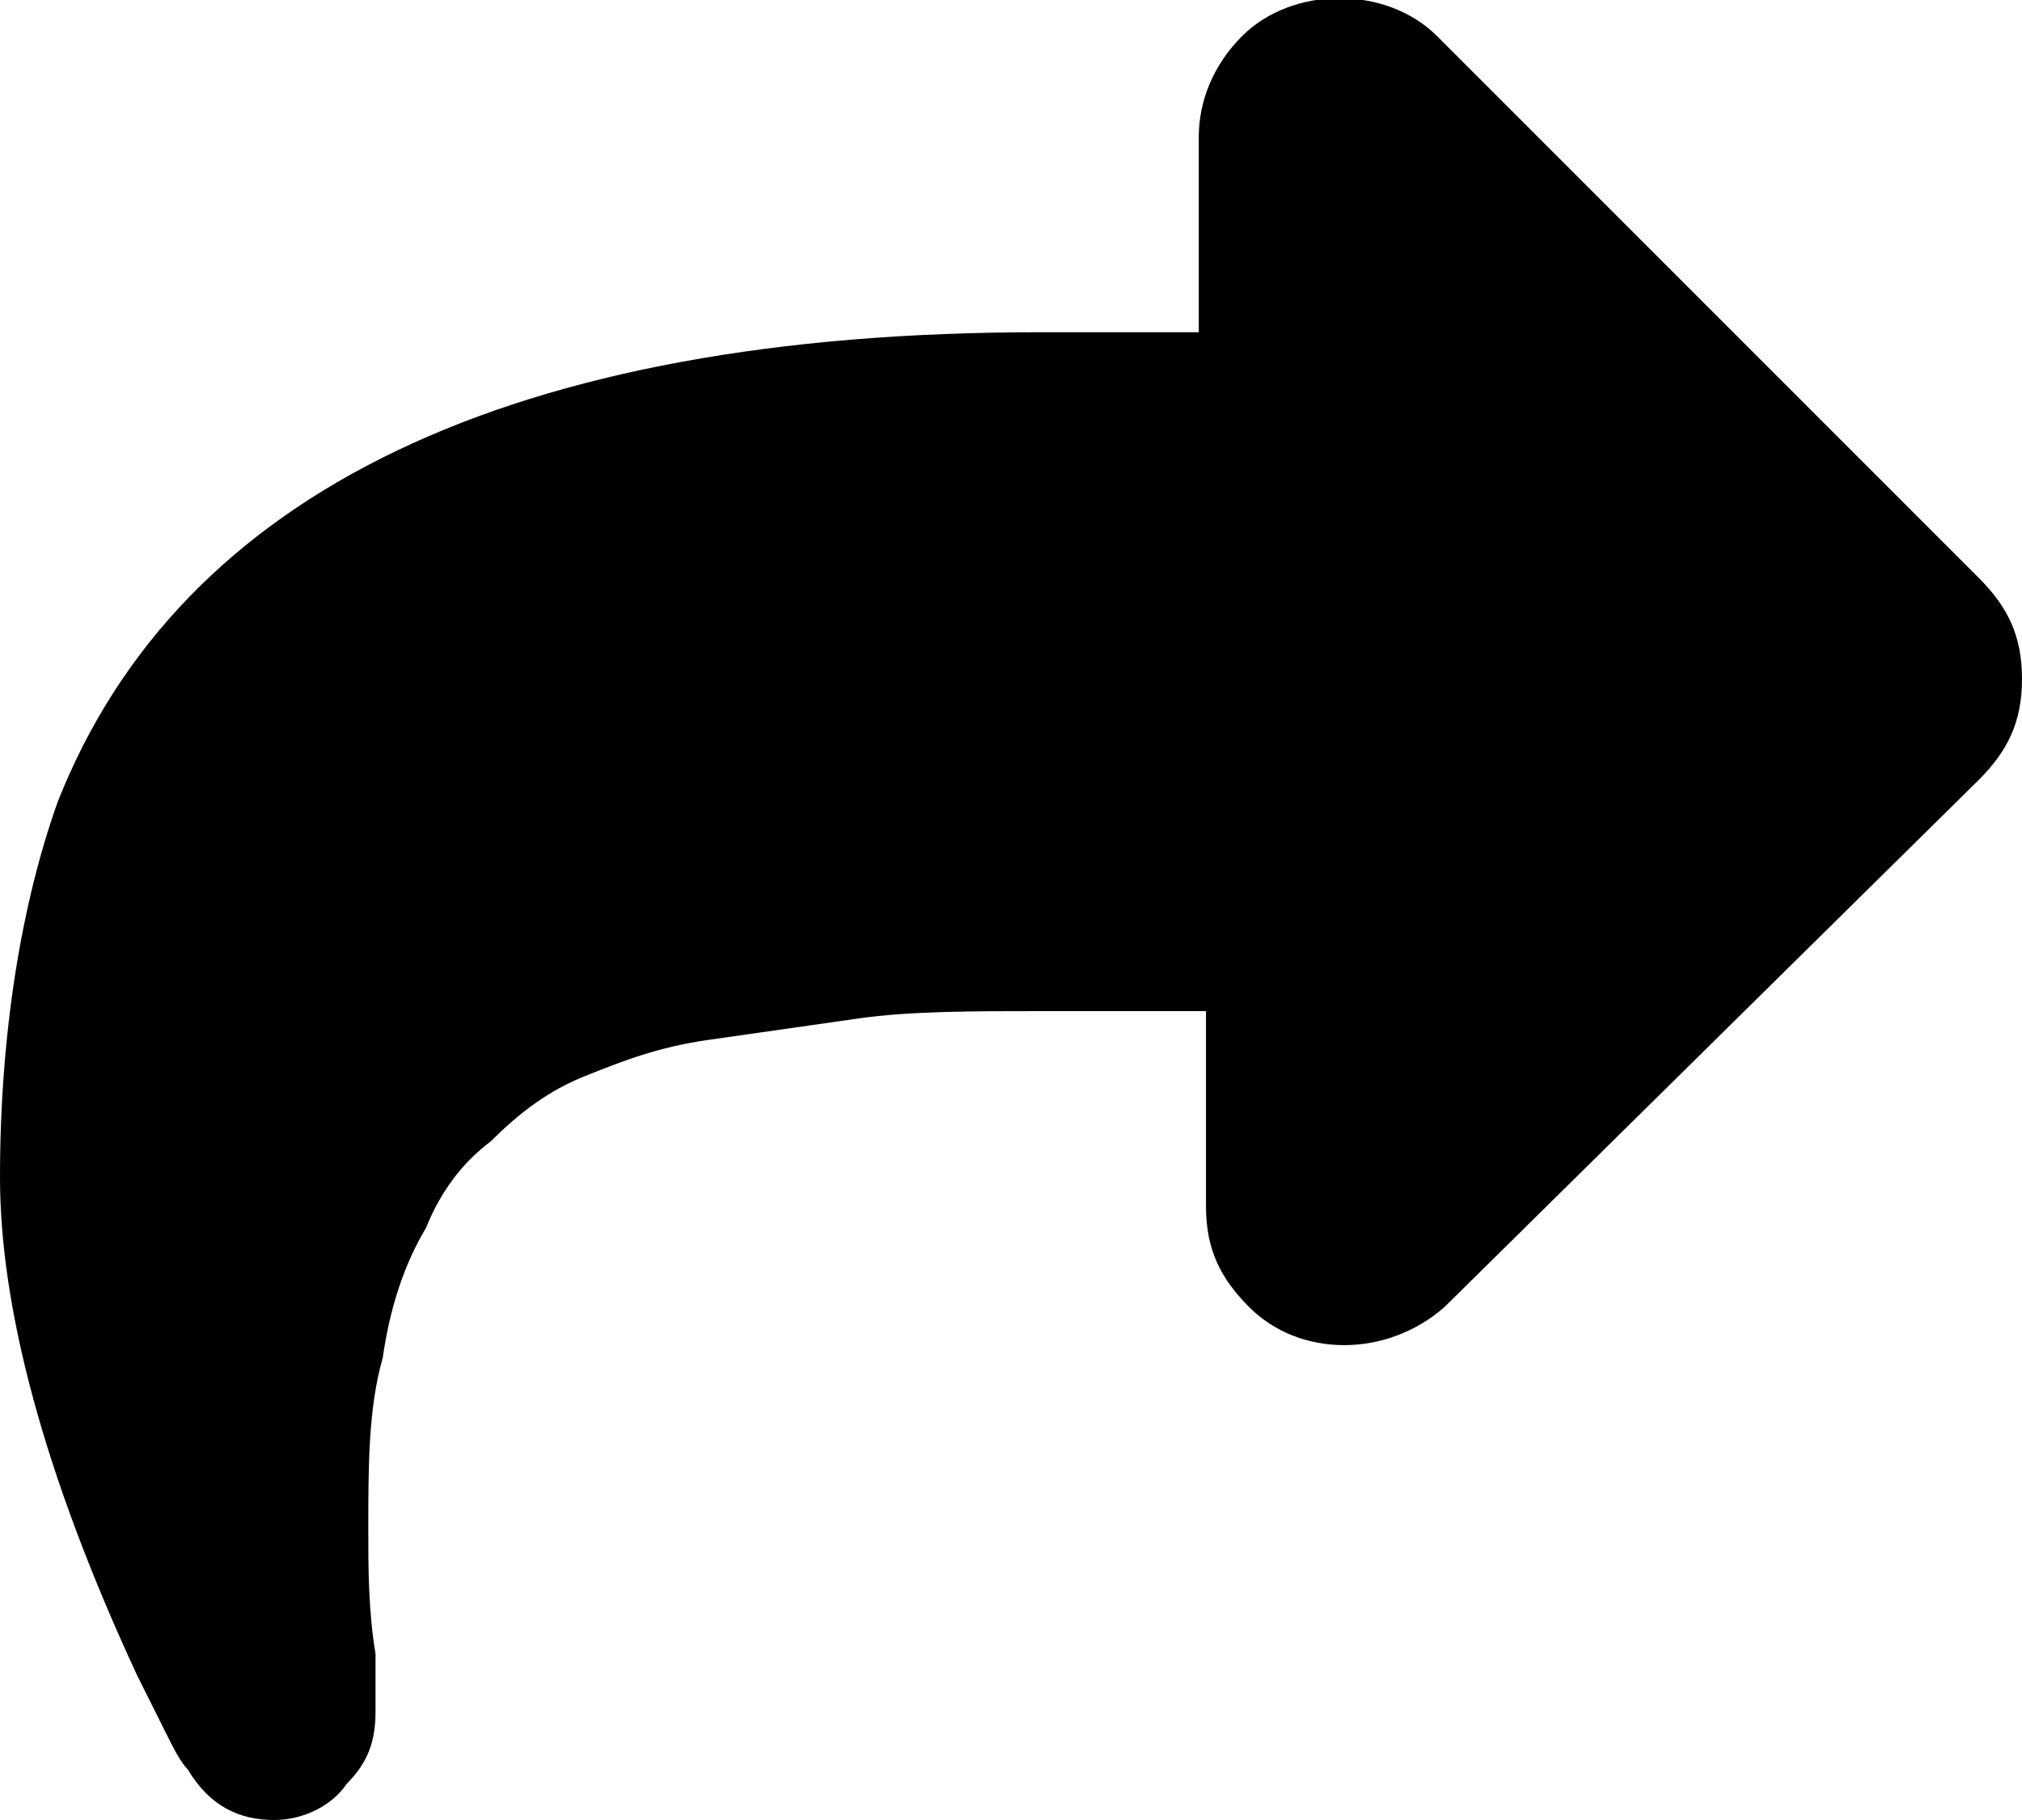 <?xml version="1.0" encoding="utf-8"?>
<!-- Generator: Adobe Illustrator 21.0.2, SVG Export Plug-In . SVG Version: 6.00 Build 0)  -->
<svg version="1.1" id="Слой_1" xmlns="http://www.w3.org/2000/svg" xmlns:xlink="http://www.w3.org/1999/xlink" x="0px" y="0px"
	 viewBox="0 0 28 25.2" style="enable-background:new 0 0 28 25.2;" xml:space="preserve">
<!-- <style type="text/css">
	.st0{fill:#FFFFFF;}
	.st1{fill:#00B894;}
	.st2{fill:#0095B1;}
	.st3{fill:#006367;}
	.st4{fill:#B9D833;}
	.st5{fill:#008136;}
	.st6{fill:#005928;}
	.st7{fill:#83CC58;}
	.st8{fill:#008F3D;}
	.st9{fill:#004A1F;}
	.st10{fill:#52C241;}
	.st11{fill:#00863C;}
	.st12{fill:#00662E;}
	.st13{fill:#00461D;}
	.st14{opacity:0.2;}
	.st15{opacity:0.4;}
	.st16{fill:#00AC84;}
	.st17{fill:#A5CC2E;}
</style> -->
<g id="New_Symbol_8">
</g>
<g>
	<path class="" d="M26.7,8.7l-7.4-7.4C19.1,1.1,18.9,1,18.6,1c-0.3,0-0.5,0.1-0.7,0.3c-0.2,0.2-0.3,0.4-0.3,0.7l0,3.7l-3.3,0
		c-6.9,0-11.1,2-12.7,5.9C1.3,12.8,1,14.4,1,16.3c0,1.6,0.6,3.8,1.8,6.5c0,0.1,0.1,0.2,0.2,0.3c0.1,0.2,0.1,0.3,0.2,0.4
		c0.1,0.1,0.1,0.2,0.2,0.3c0.1,0.2,0.3,0.2,0.4,0.2c0.1,0,0.3,0,0.3-0.1c0.1-0.1,0.1-0.2,0.1-0.4c0-0.1,0-0.2,0-0.4
		c0-0.2,0-0.3,0-0.3c0-0.7-0.1-1.3-0.1-1.8c0-1,0.1-1.9,0.3-2.6c0.2-0.8,0.4-1.4,0.7-2c0.3-0.6,0.7-1.1,1.2-1.5c0.5-0.4,1-0.7,1.5-1
		c0.5-0.3,1.2-0.5,1.9-0.6c0.7-0.2,1.5-0.3,2.2-0.3c0.7-0.1,1.6-0.1,2.5-0.1l3.3,0l0,3.7c0,0.3,0.1,0.5,0.3,0.7
		c0.2,0.2,0.4,0.3,0.7,0.3c0.3,0,0.5-0.1,0.7-0.3l7.4-7.4C26.9,9.8,27,9.6,27,9.4C27,9.1,26.9,8.9,26.7,8.7L26.7,8.7z"/>
	<path class="" d="M3.8,25.2c-0.5,0-0.9-0.2-1.2-0.7c-0.1-0.1-0.2-0.3-0.3-0.5l-0.4-0.8C0.6,20.4,0,18.1,0,16.3
		c0-2,0.3-3.8,0.8-5.2c1.7-4.3,6.3-6.5,13.6-6.5l2.2,0l0-2.7c0-0.5,0.2-1,0.6-1.4c0.7-0.7,2-0.7,2.7,0L27.4,8
		C27.8,8.4,28,8.8,28,9.4s-0.2,1-0.6,1.4L20,18.1c-0.8,0.7-2,0.7-2.7,0c-0.4-0.4-0.6-0.8-0.6-1.4l0-2.7l-2.3,0c-0.9,0-1.8,0-2.5,0.1
		c-0.7,0.1-1.4,0.2-2.1,0.3c-0.7,0.1-1.2,0.3-1.7,0.5c-0.5,0.2-0.9,0.5-1.3,0.9c-0.4,0.3-0.7,0.7-0.9,1.2c-0.3,0.5-0.5,1.1-0.6,1.8
		c-0.2,0.7-0.2,1.5-0.2,2.4c0,0.5,0,1.1,0.1,1.7c0,0.1,0,0.2,0,0.3c0,0.2,0,0.4,0,0.5c0,0.4-0.1,0.7-0.4,1C4.6,25,4.2,25.2,3.8,25.2
		z M4.2,23.4C4.2,23.4,4.2,23.4,4.2,23.4C4.2,23.4,4.2,23.4,4.2,23.4z M18.7,2.1l0,4.5l-4.2,0C8,6.6,4.1,8.4,2.7,11.9
		C2.2,13,2,14.5,2,16.3c0,1.2,0.4,2.7,1.1,4.6c0-0.9,0.1-1.8,0.3-2.6c0.2-0.9,0.5-1.6,0.8-2.3c0.4-0.7,0.8-1.3,1.4-1.8
		c0.5-0.5,1.1-0.9,1.8-1.2c0.6-0.3,1.3-0.5,2.2-0.7c0.8-0.2,1.6-0.3,2.4-0.3c0.8-0.1,1.6-0.1,2.6-0.1l4.3,0l0,4.6L26,9.4L18.7,2.1z"
		/>
</g>
</svg>
